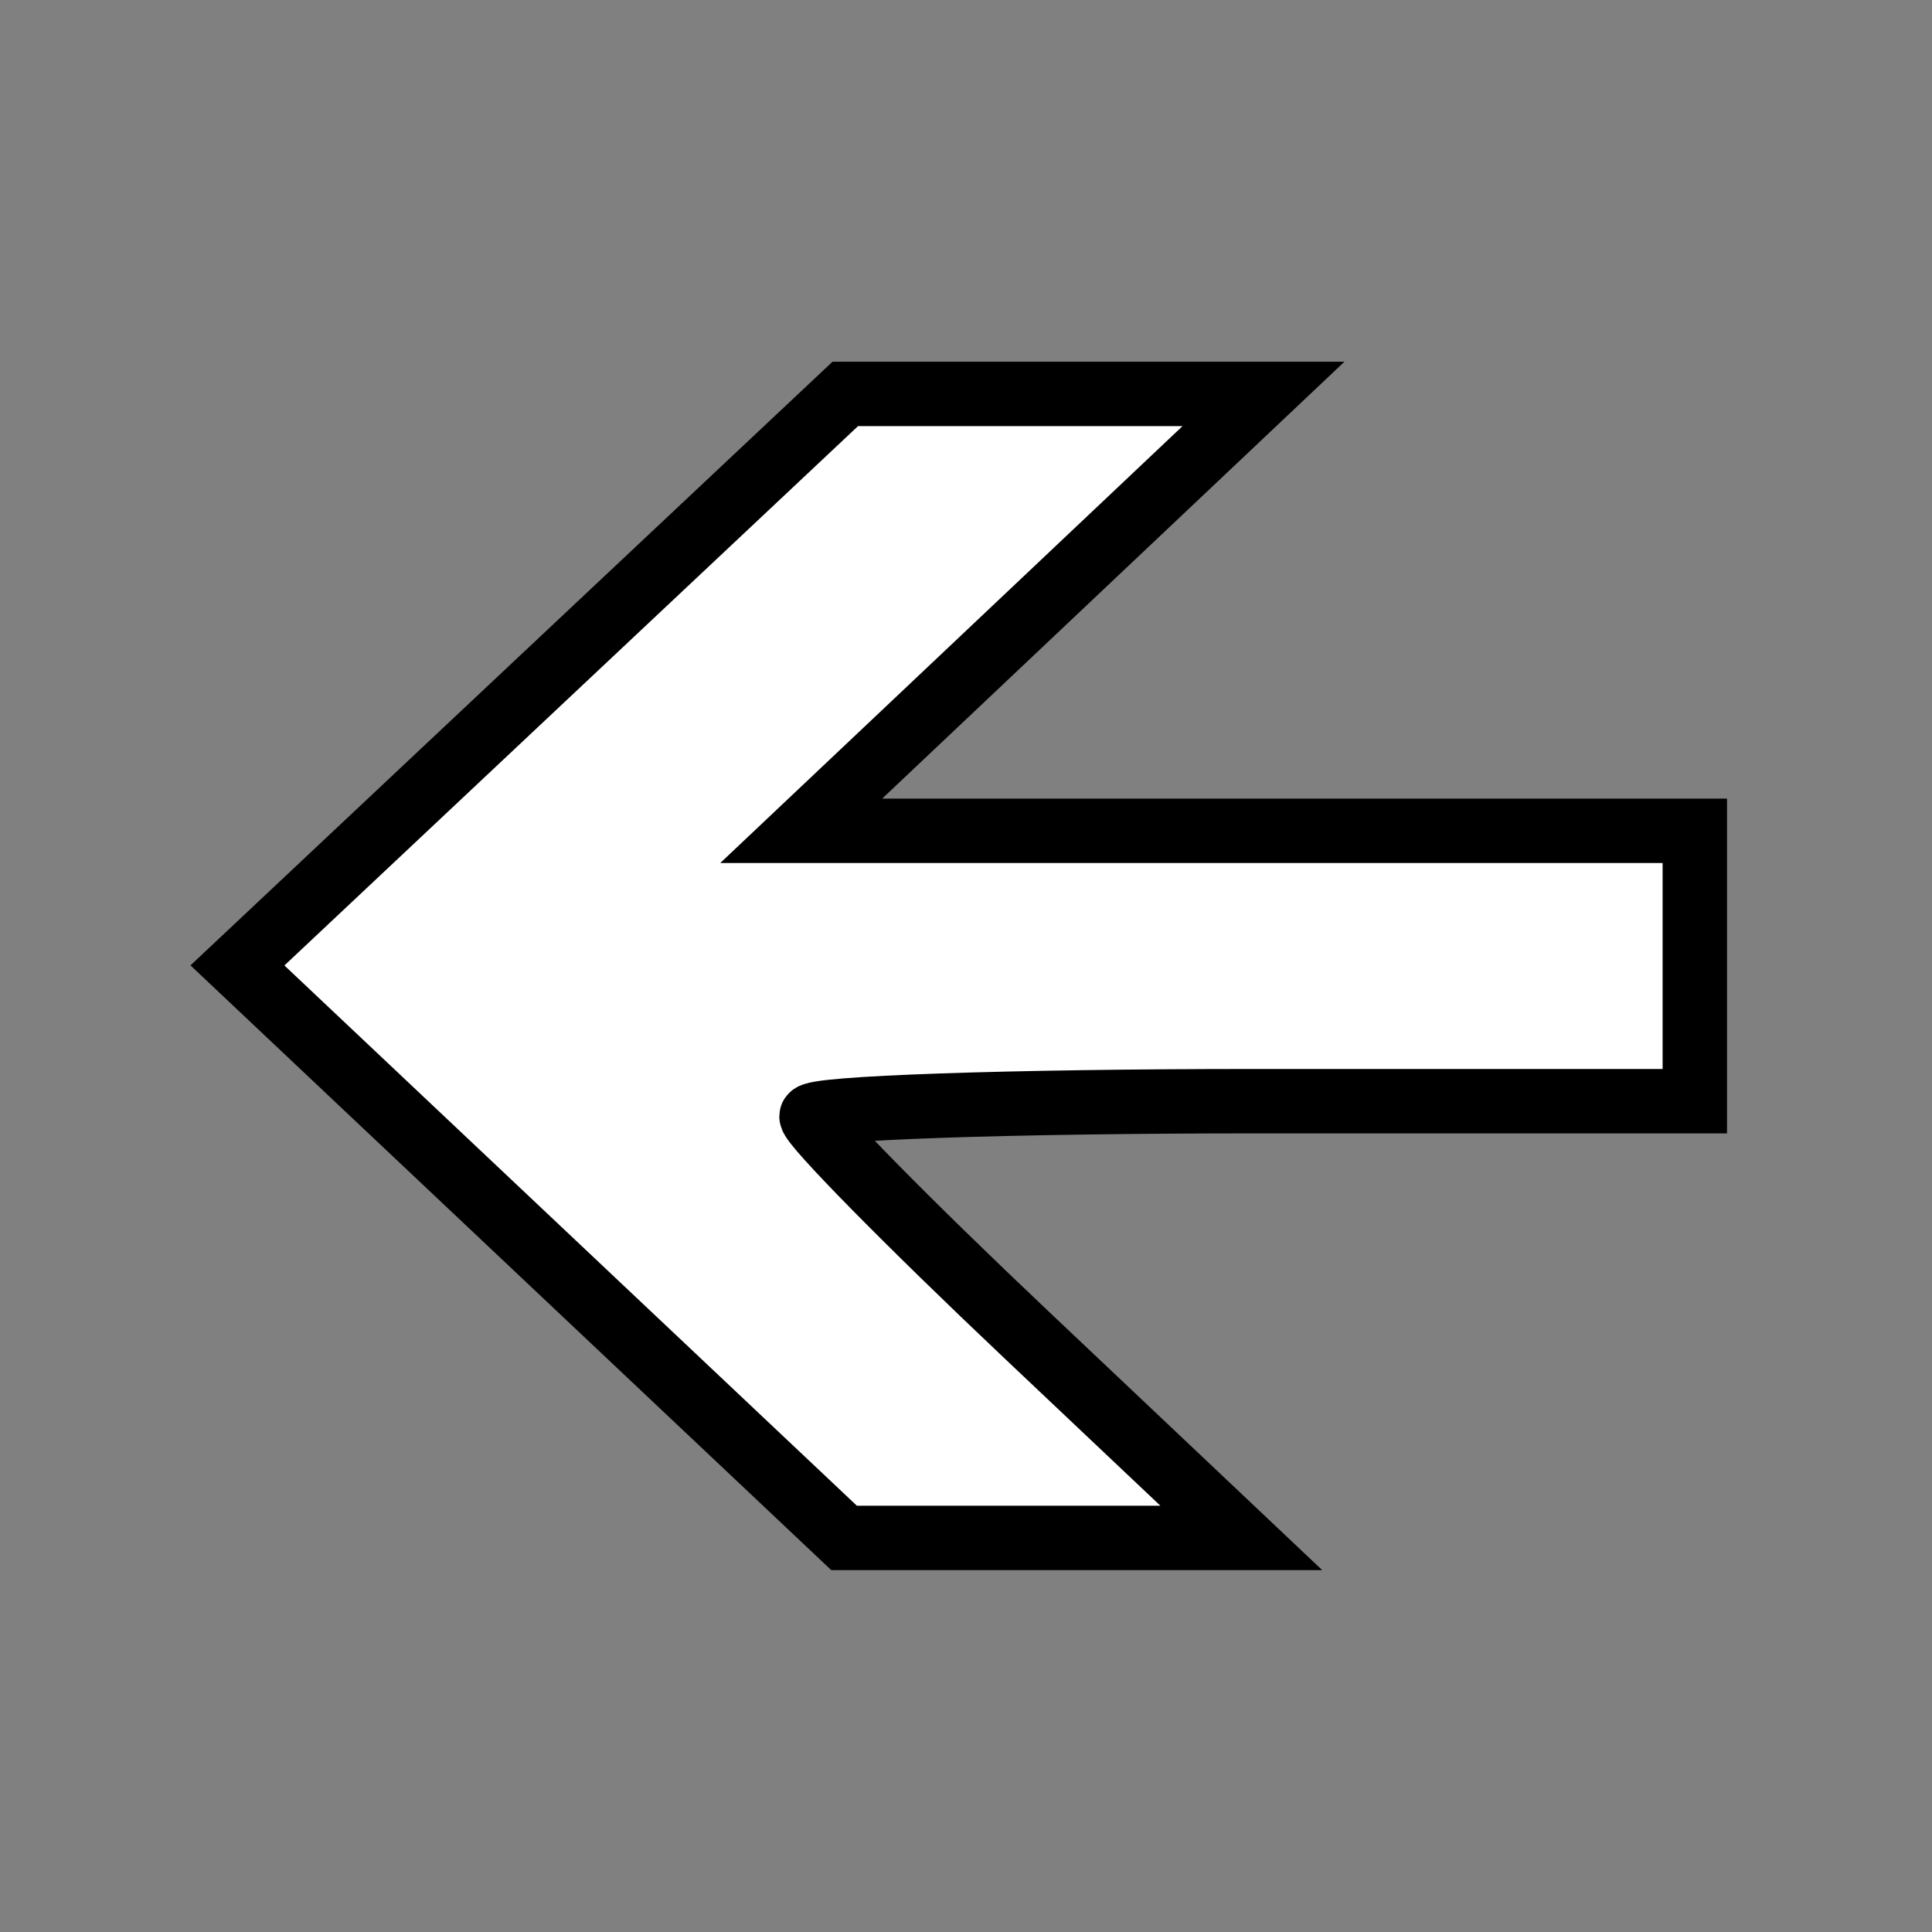 <svg width="30" height="30" xmlns="http://www.w3.org/2000/svg">
 <rect width="100%" height="100%" fill="#808080" stroke="none"/>
 <g id="Layer_1">
  <title>Layer 1</title>
  <path transform="rotate(-180, 15, 15)" id="svg_1" d="m13.971,20.49l3.588,-3.391l-6.938,0l-6.938,0l0,-2.099l0,-2.099l6.858,0c3.772,0 6.858,-0.106 6.858,-0.236c0,-0.13 -1.502,-1.656 -3.337,-3.391l-3.337,-3.155l3.084,0l3.084,0l4.71,4.445l4.71,4.445l-4.719,4.437l-4.719,4.437l-3.247,0l-3.247,0l3.588,-3.391l0,0z" stroke="#000" fill="#fff"/>
 </g>
</svg>